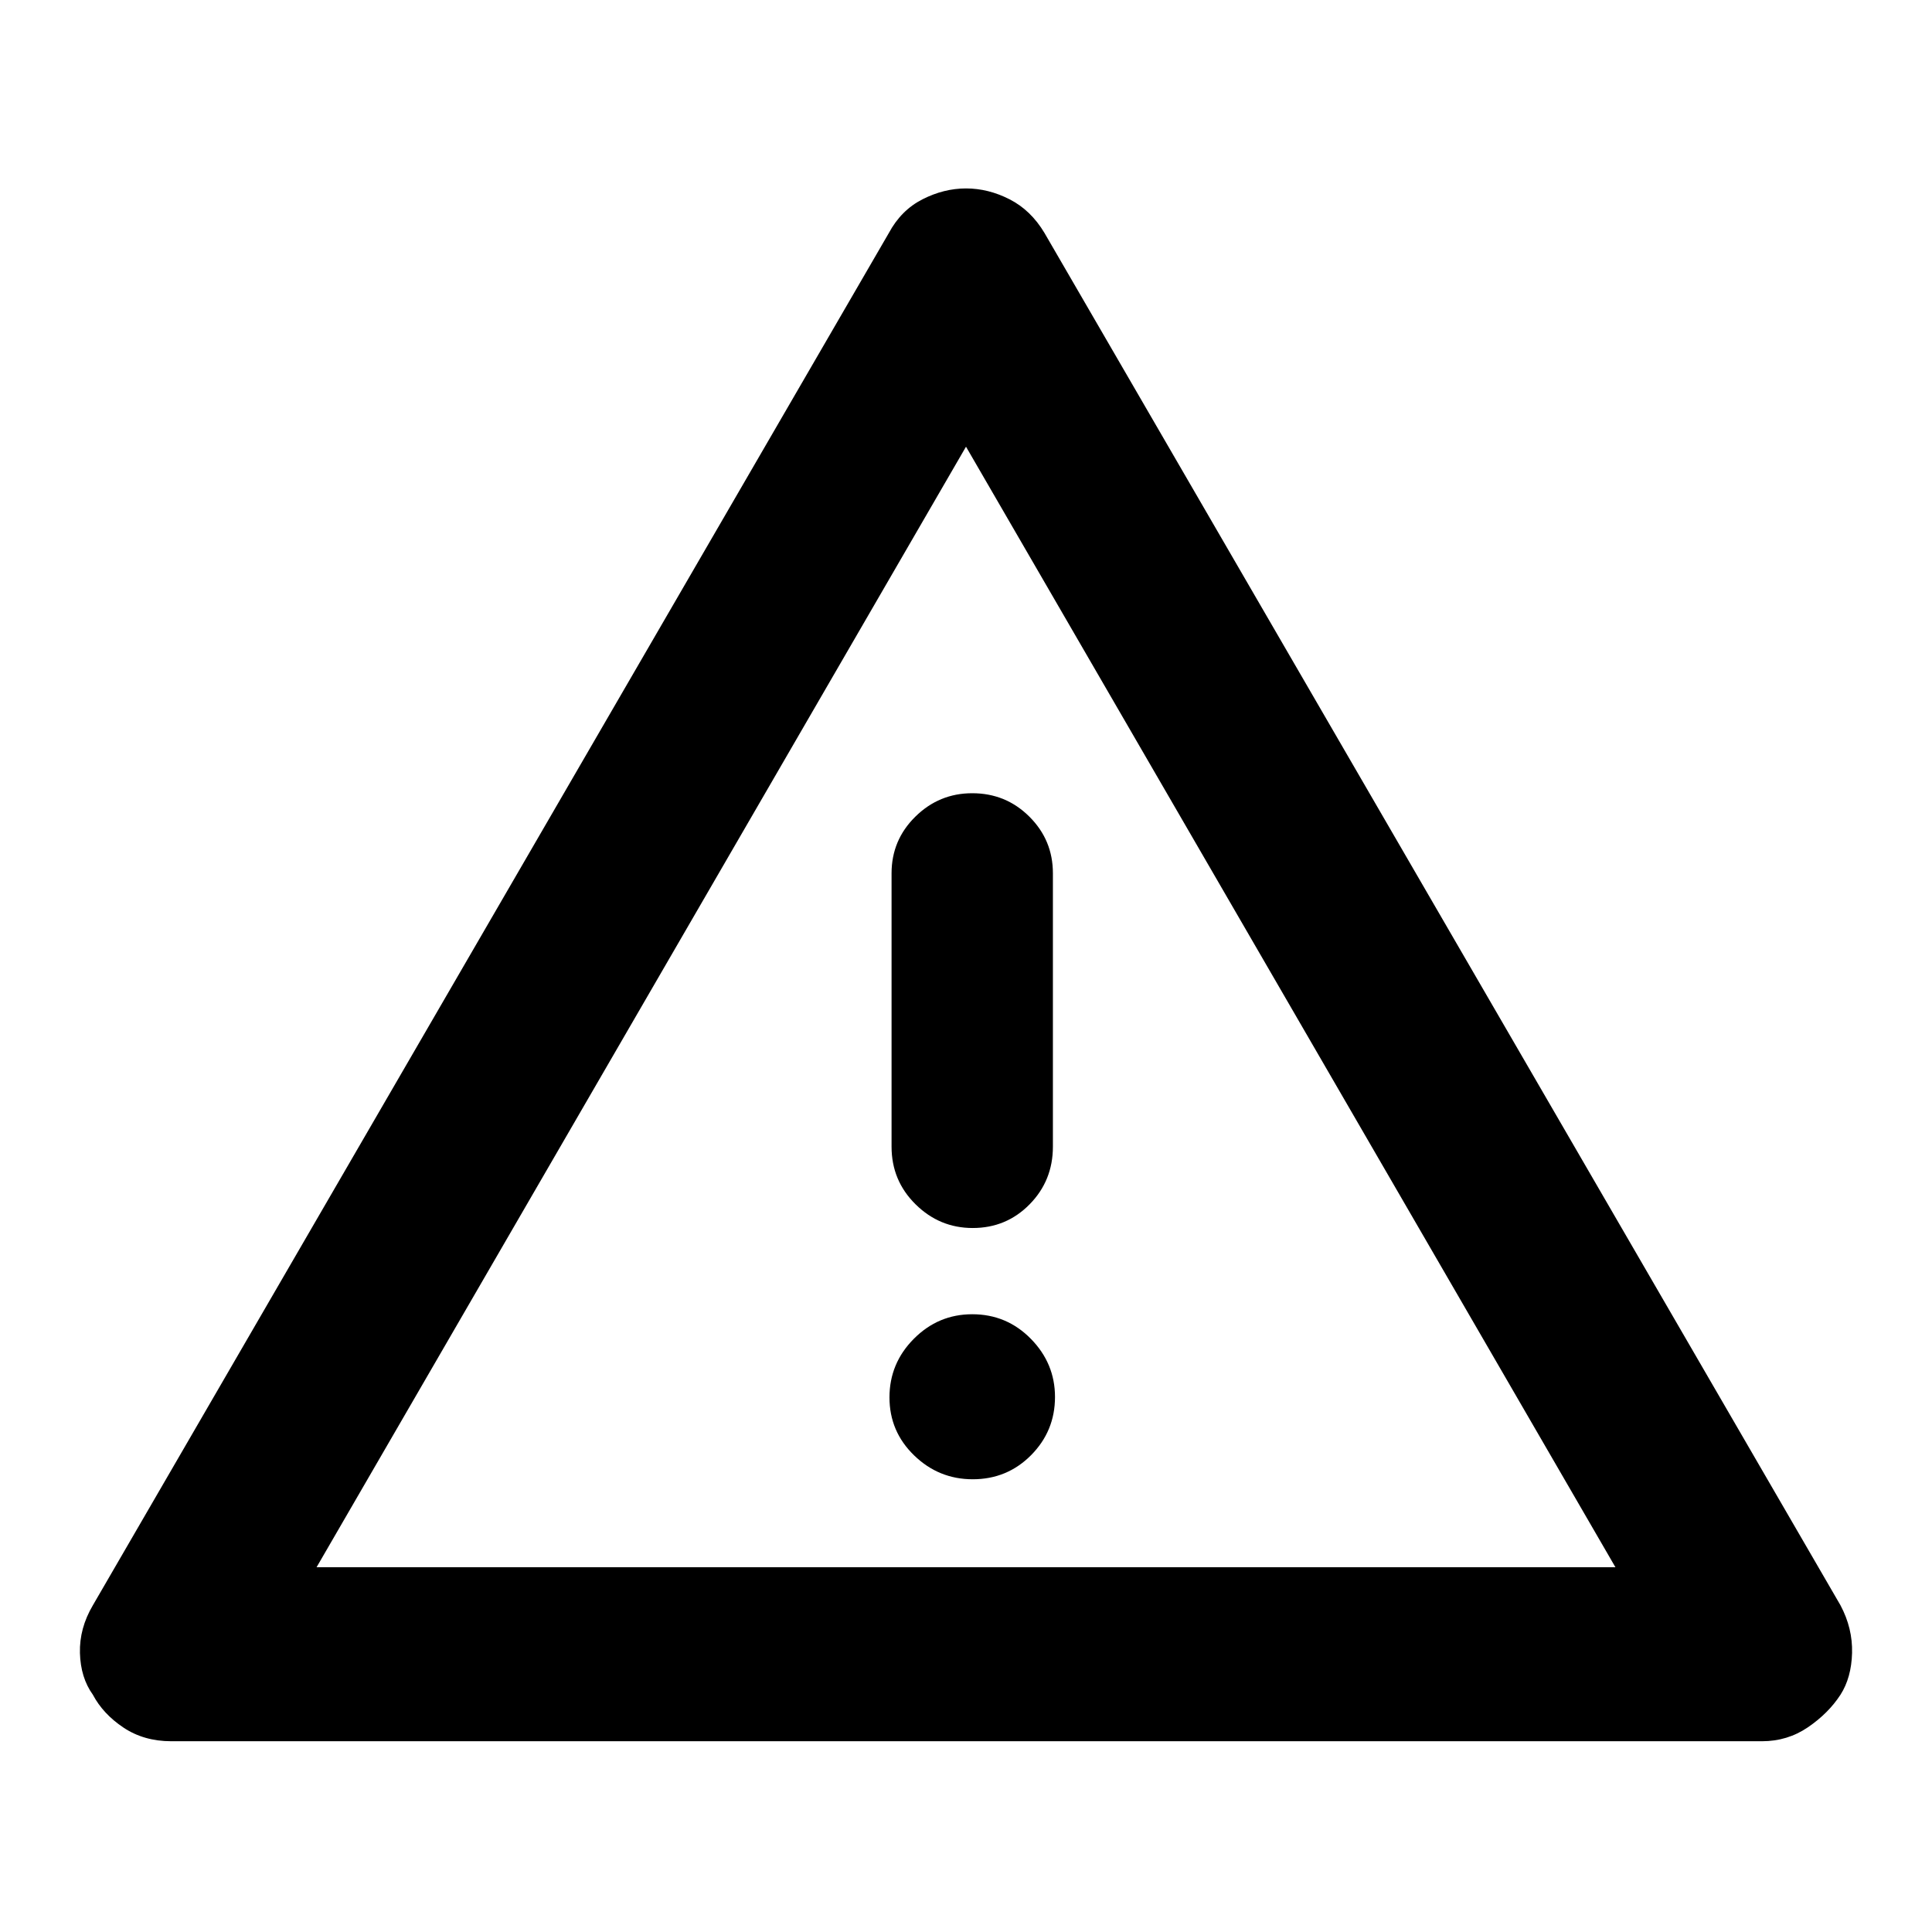 <svg xmlns="http://www.w3.org/2000/svg" height="40" viewBox="0 -960 960 960" width="40"><path d="M85.12-94.79q-13.61 0-23.75-6.77-10.15-6.77-15.22-16.33-6.1-8.47-6.43-20.75-.32-12.29 6.43-23.71l395.54-681.92q6.08-11.3 16.69-16.7 10.6-5.4 21.64-5.4 11.05 0 21.63 5.4 10.58 5.4 17.33 16.7l395.54 681.92q6.08 11.42 5.76 23.71-.33 12.28-5.76 20.75-6.01 9.24-16.18 16.17-10.18 6.93-22.8 6.93H85.12Zm72.19-86.47h645.38L480-738.04 157.31-181.26Zm326.02-43.7q17.12 0 29.01-11.98 11.88-11.99 11.88-28.91 0-16.68-12-28.9-12-12.21-29.12-12.21-16.88 0-29 12.18-12.13 12.18-12.13 29.15 0 16.93 12.24 28.8 12.24 11.87 29.12 11.87Zm0-124.85q16.71 0 28.28-11.77t11.57-28.65v-135.86q0-16.47-11.68-28.11-11.69-11.65-28.4-11.65-16.47 0-28.28 11.65-11.81 11.64-11.81 28.11v135.86q0 16.88 11.93 28.65 11.92 11.77 28.39 11.77ZM480-459.99Z"/></svg>